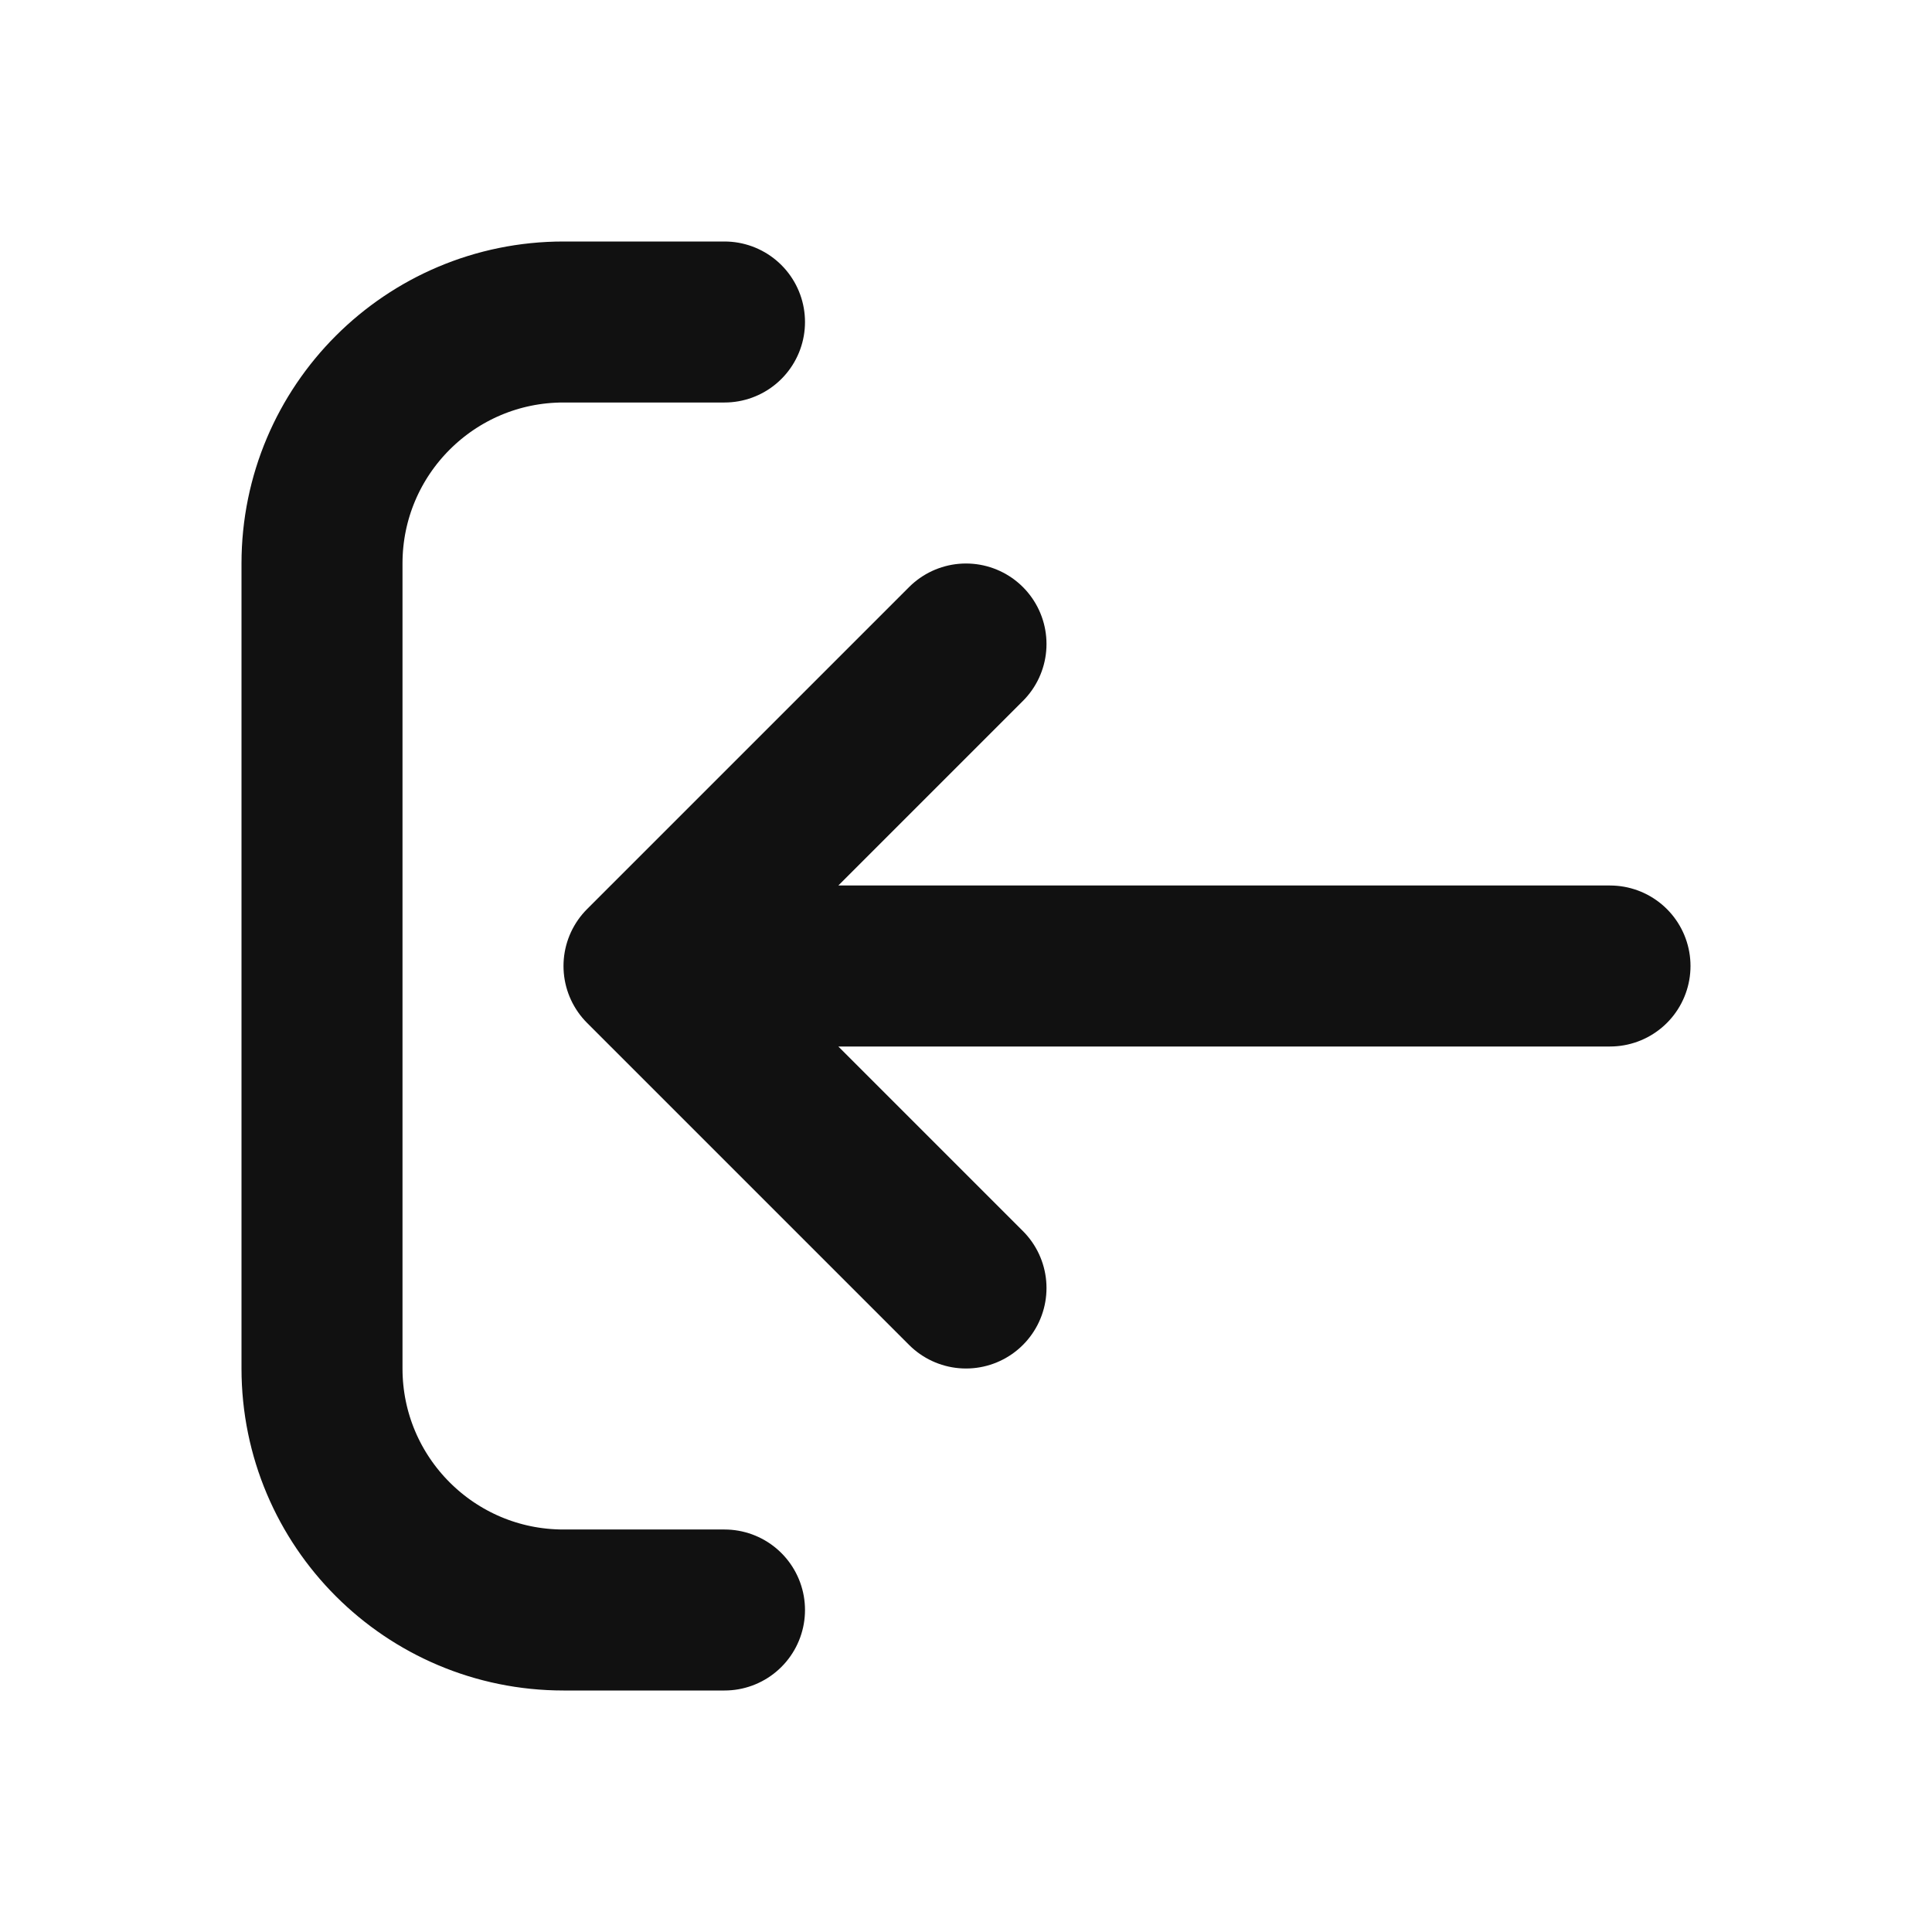<svg width="30" height="30" viewBox="0 0 24 24" fill="none" xmlns="http://www.w3.org/2000/svg">
    <path d="M8 12L20 12M8 12L12 8M8 12L12 16M9 20H7C5.343 20 4 18.657 4 17L4 7C4 5.343 5.343 4 7 4H9" stroke="#111" stroke-width="2" stroke-linecap="round" stroke-linejoin="round"/>
</svg>

